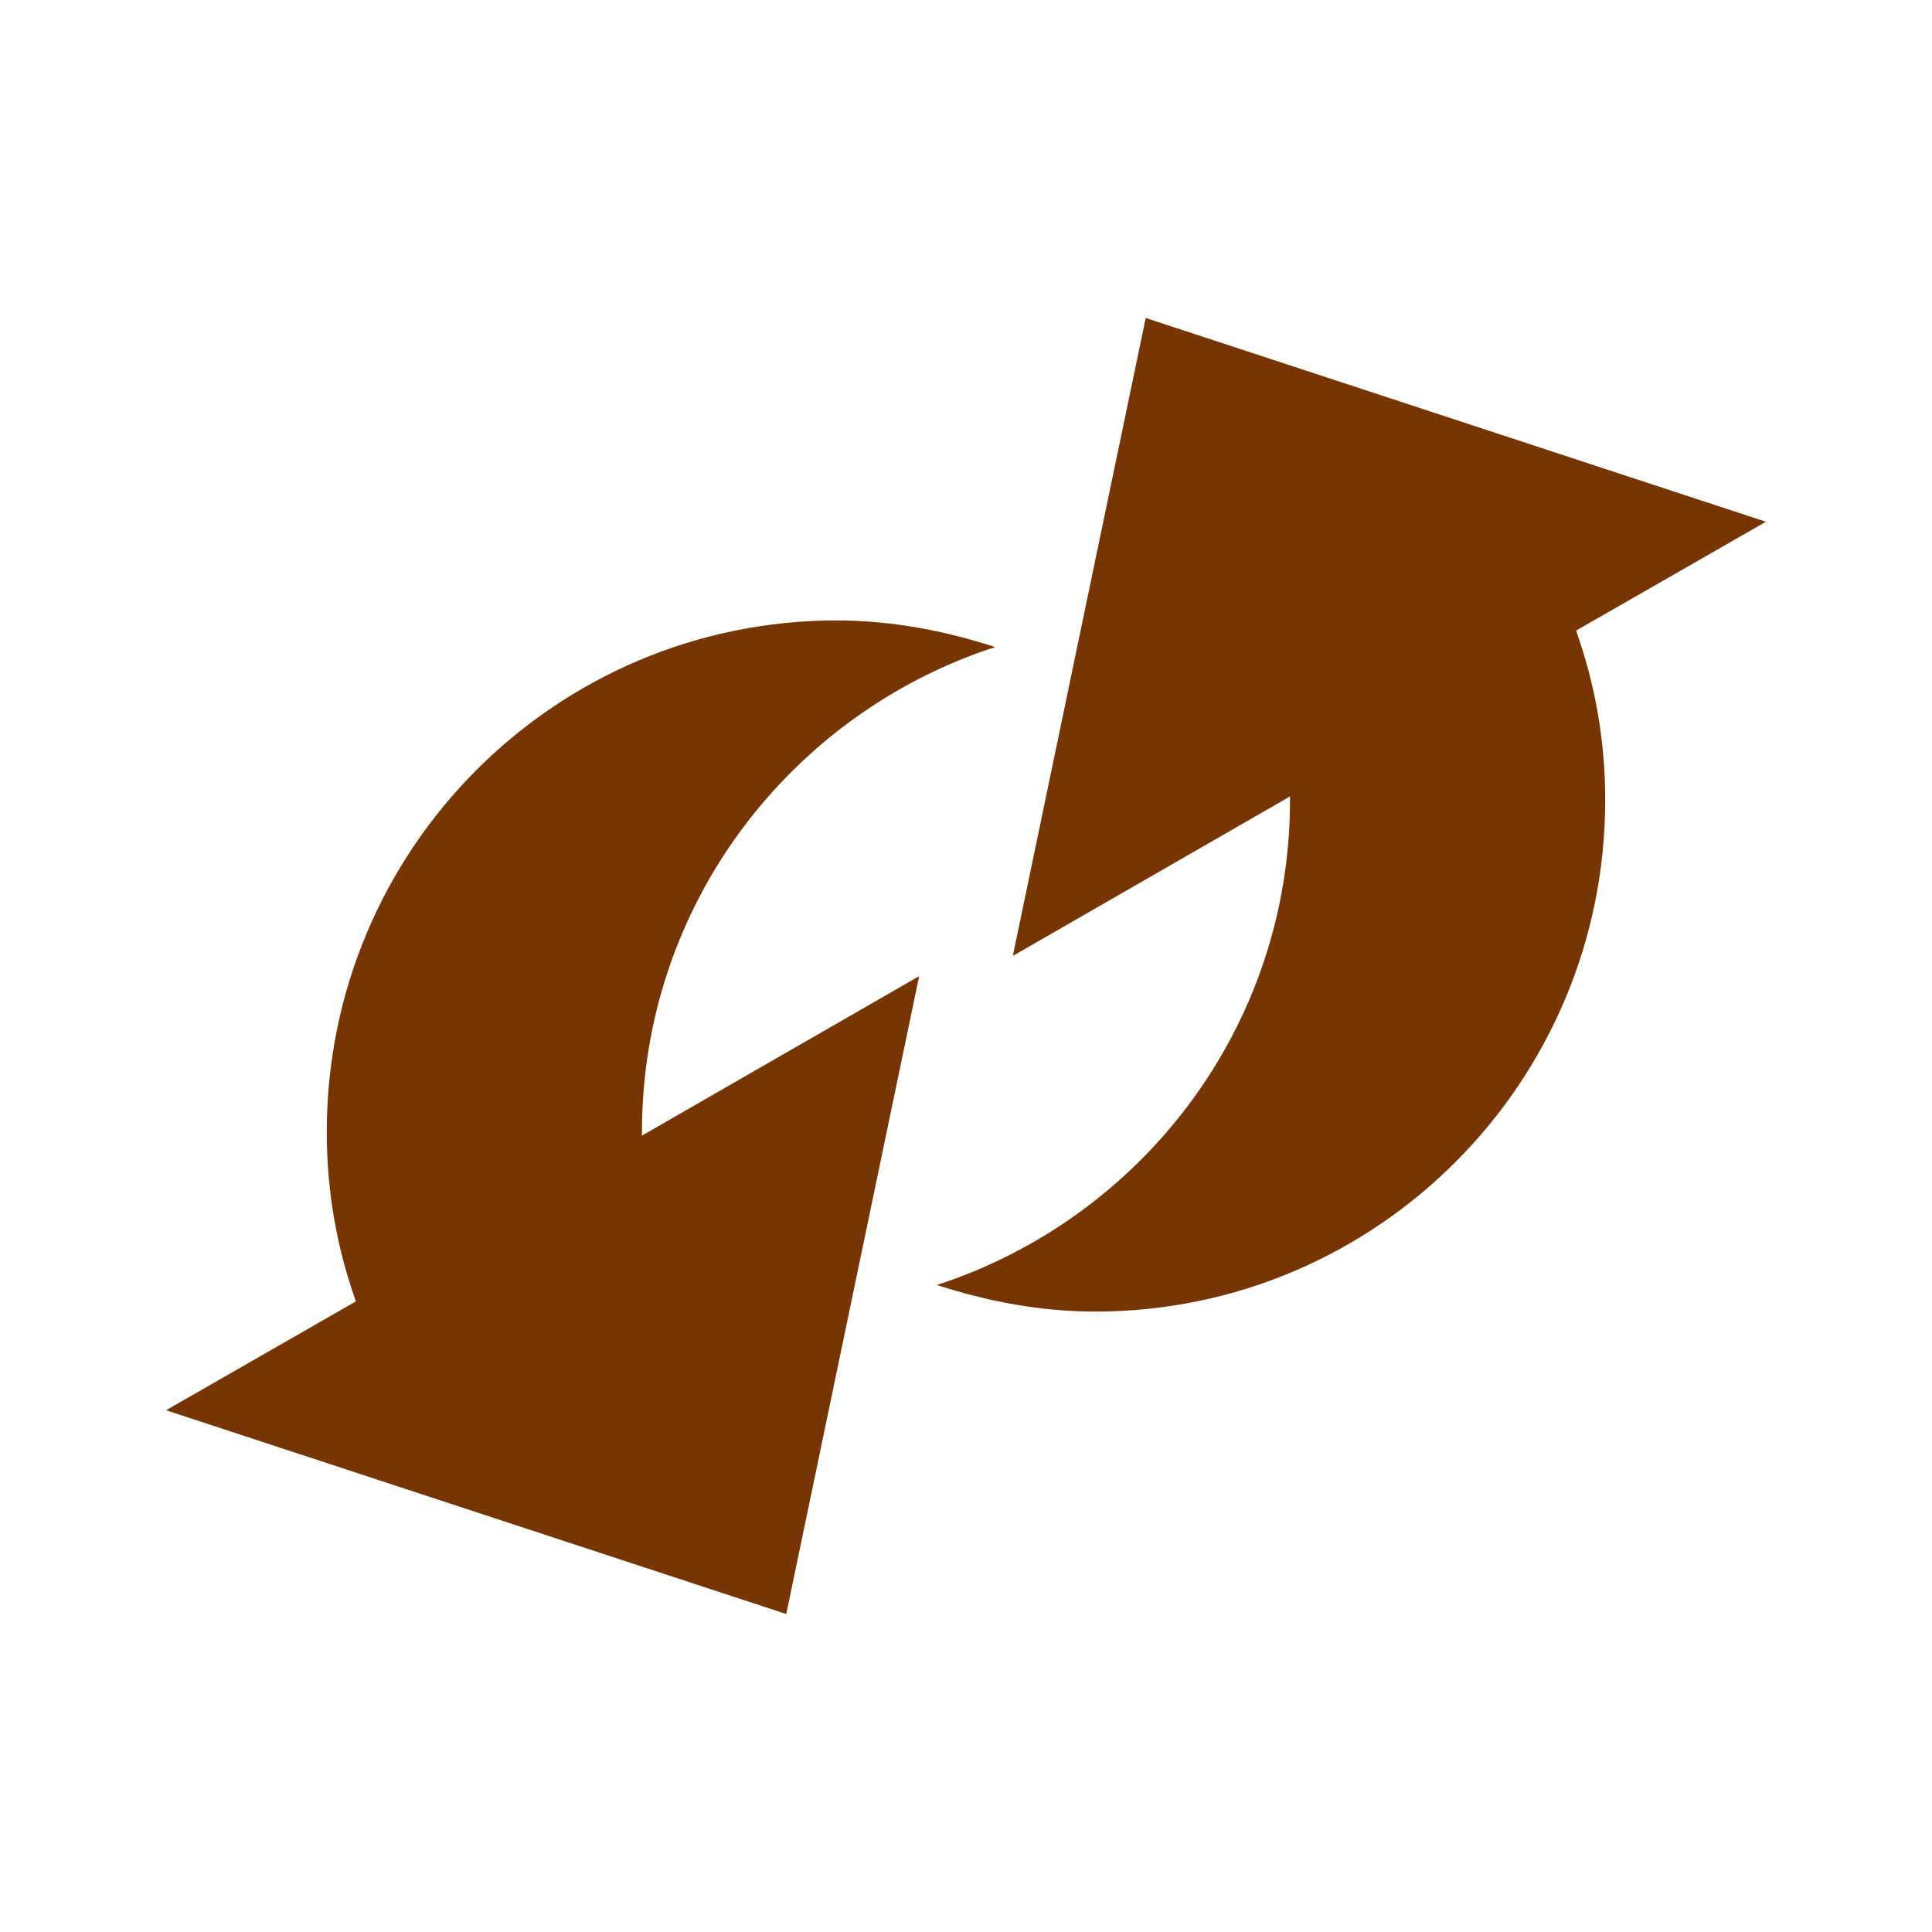 <svg height="512" viewBox="0 0 512 512" width="512" xmlns="http://www.w3.org/2000/svg">
 <path d="m303.626 84.262l164.363 54.006-50.314 28.848c5.034 14.164 7.719 29.059 7.719 44.95 0 74.722-60.452 135.513-135.182 135.513-14.619 0-28.741-2.755-41.929-7.044 54.226-17.636 93.581-68.364 93.581-128.469 0-.39.003-.614 0-1.004l-73.456 42.263 35.219-169.063m-81.85 80.168c14.619 0 28.741 2.755 41.929 7.045-54.226 17.637-93.581 68.364-93.581 128.469 0 .39-.003.614 0 1.004l73.459-42.263-35.22 169.05-164.363-54.006 50.314-28.846c-5.034-14.164-7.719-29.059-7.719-44.95 0-74.721 60.452-135.513 135.182-135.513" fill="#763502"/>
</svg>
